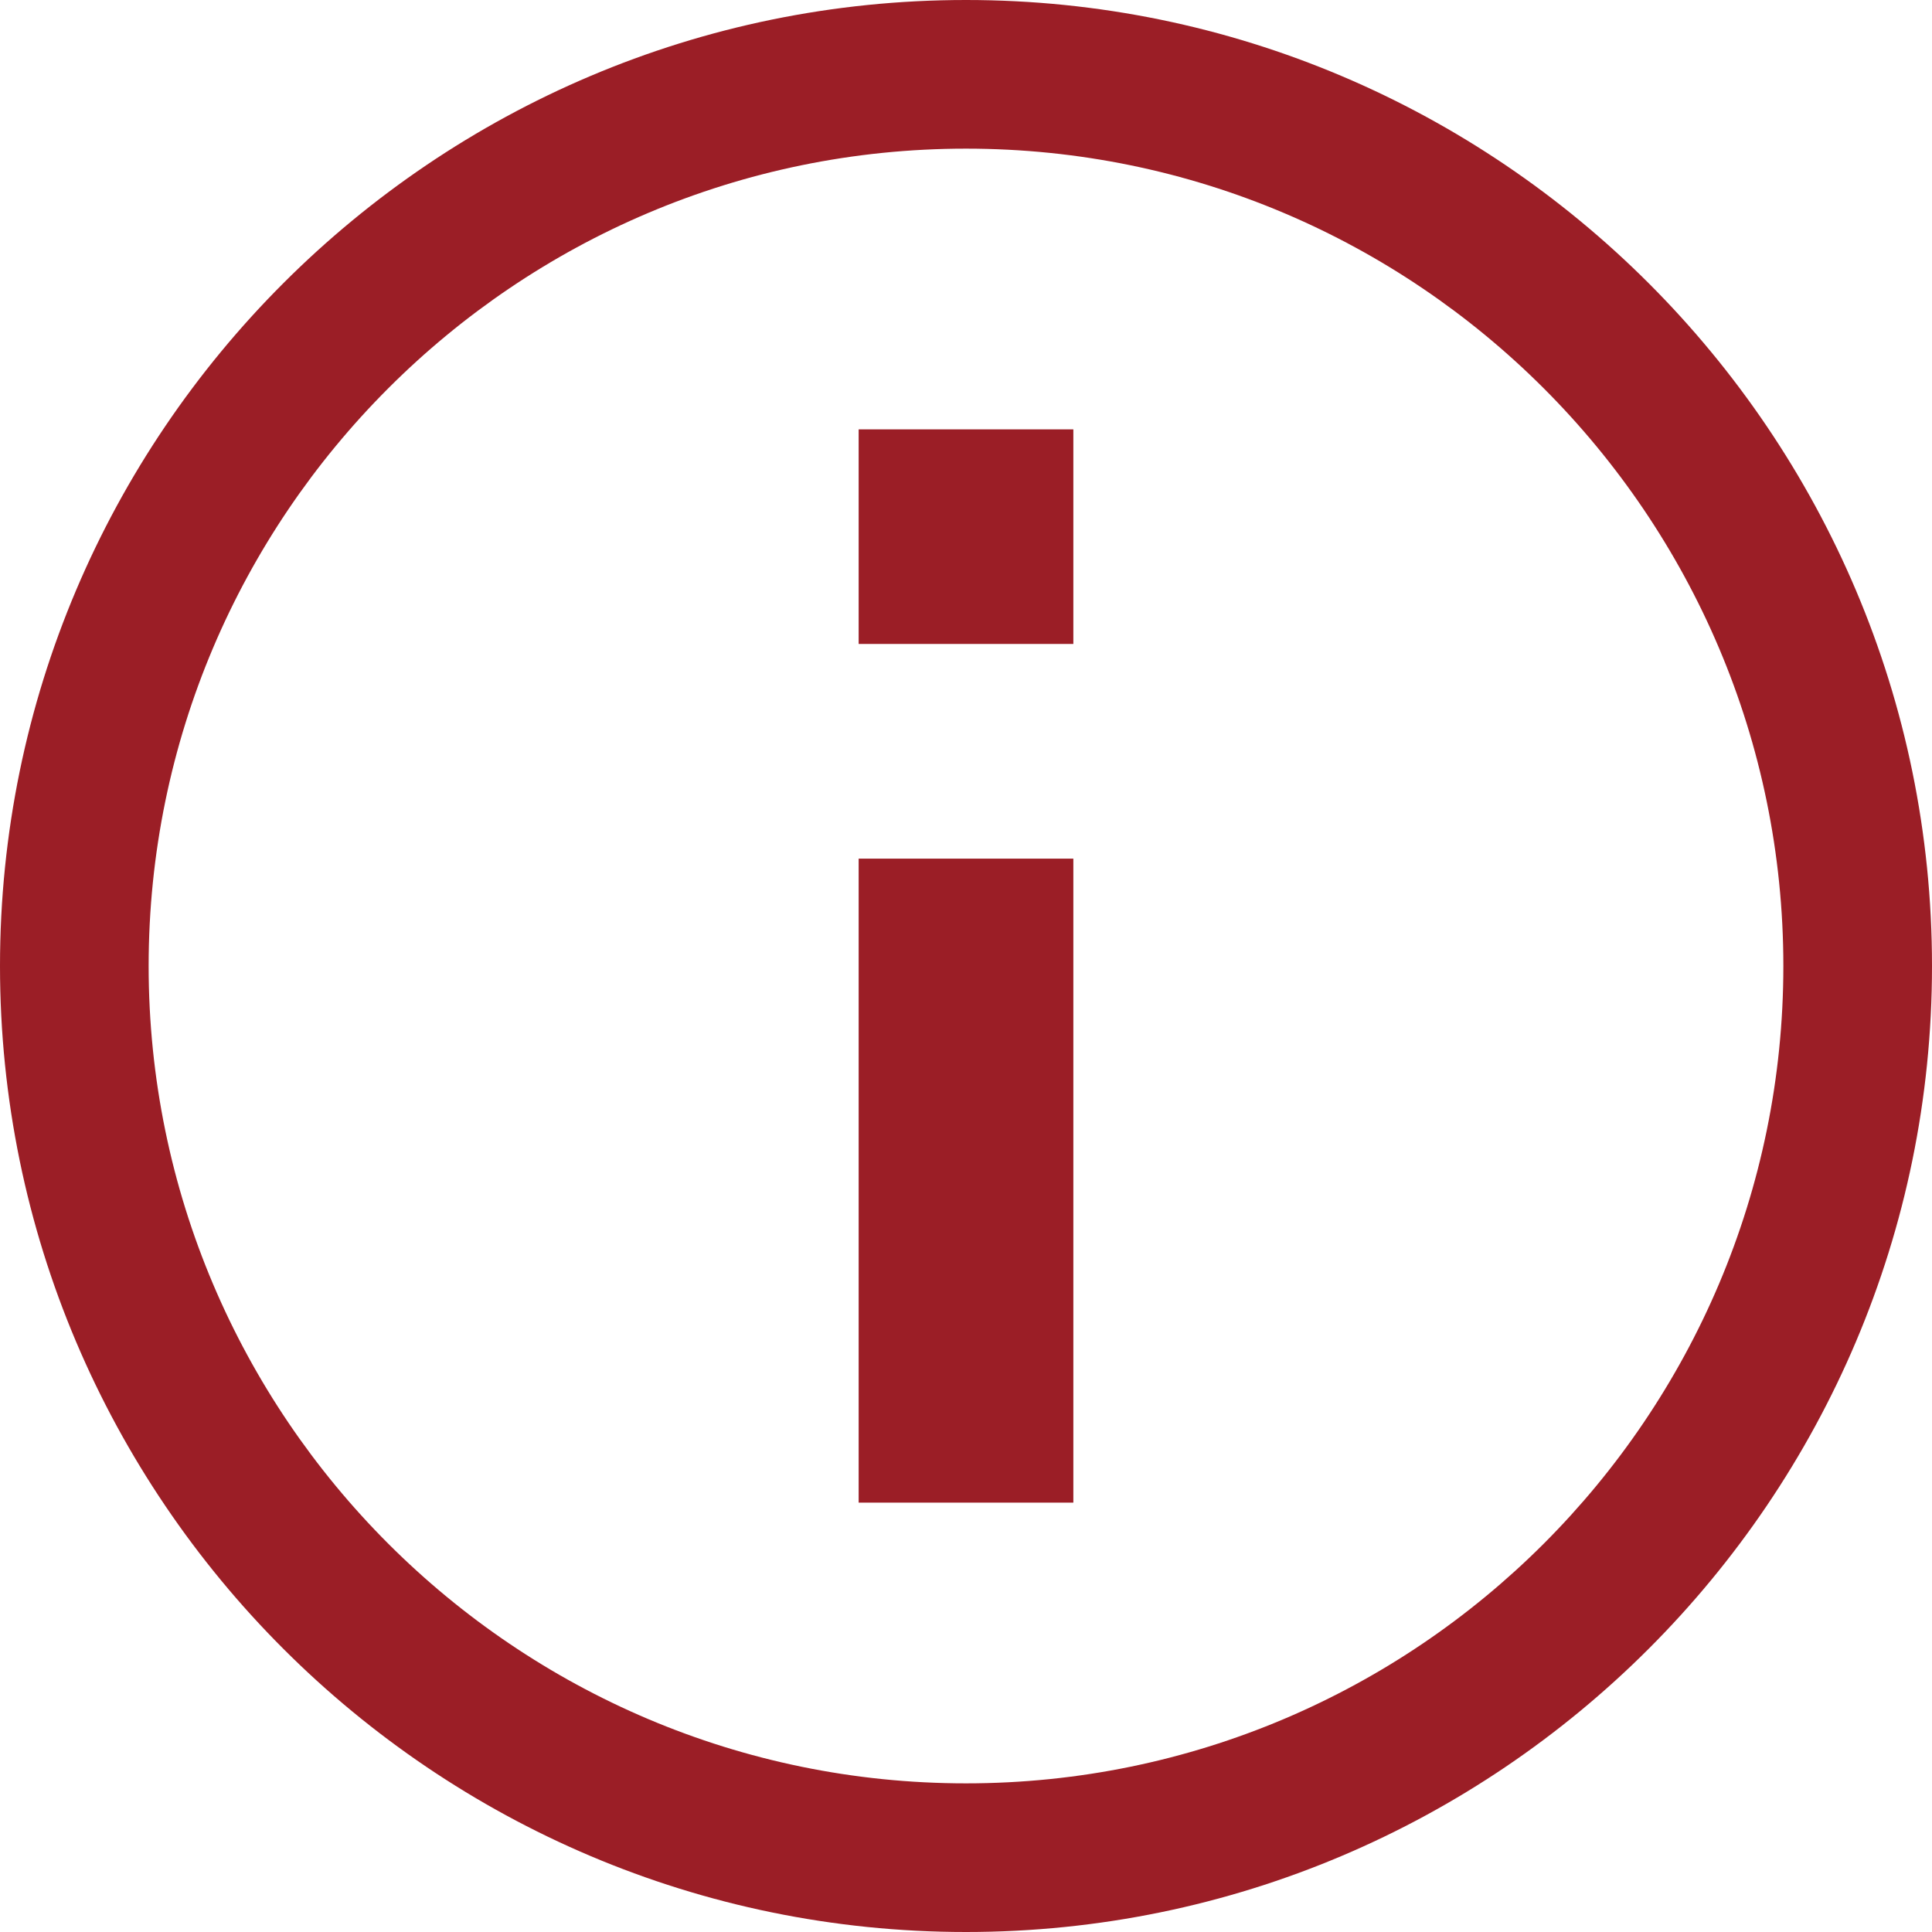 <?xml version="1.0" encoding="UTF-8"?>
<svg width="16px" height="16px" viewBox="0 0 16 16" version="1.1" xmlns="http://www.w3.org/2000/svg" xmlns:xlink="http://www.w3.org/1999/xlink">
    <title>55B2F945-5EB3-419E-9F02-C79D9D53C7FE@1x</title>
    <g id="work" stroke="none" stroke-width="1" fill="none" fill-rule="evenodd">
        <g id="Landing-page-expanded" transform="translate(-1320, -913)" fill="#9B1E26">
            <g id="Group-24" transform="translate(1245, 909)">
                <path d="M83,4 C87.411,4 91,7.589 91,12 C91,16.411 87.411,20 83,20 C78.589,20 75,16.411 75,12 C75,7.589 78.589,4 83,4 Z M83,5.231 C79.267,5.231 76.231,8.267 76.231,12 C76.231,15.733 79.267,18.769 83,18.769 C86.733,18.769 89.769,15.733 89.769,12 C89.769,8.267 86.733,5.231 83,5.231 Z M83.889,11.111 L83.889,16.444 L82.111,16.444 L82.111,11.111 L83.889,11.111 Z M83.889,7.556 L83.889,9.333 L82.111,9.333 L82.111,7.556 L83.889,7.556 Z" id="Combined-Shape"></path>
            </g>
        </g>
    </g>
</svg>